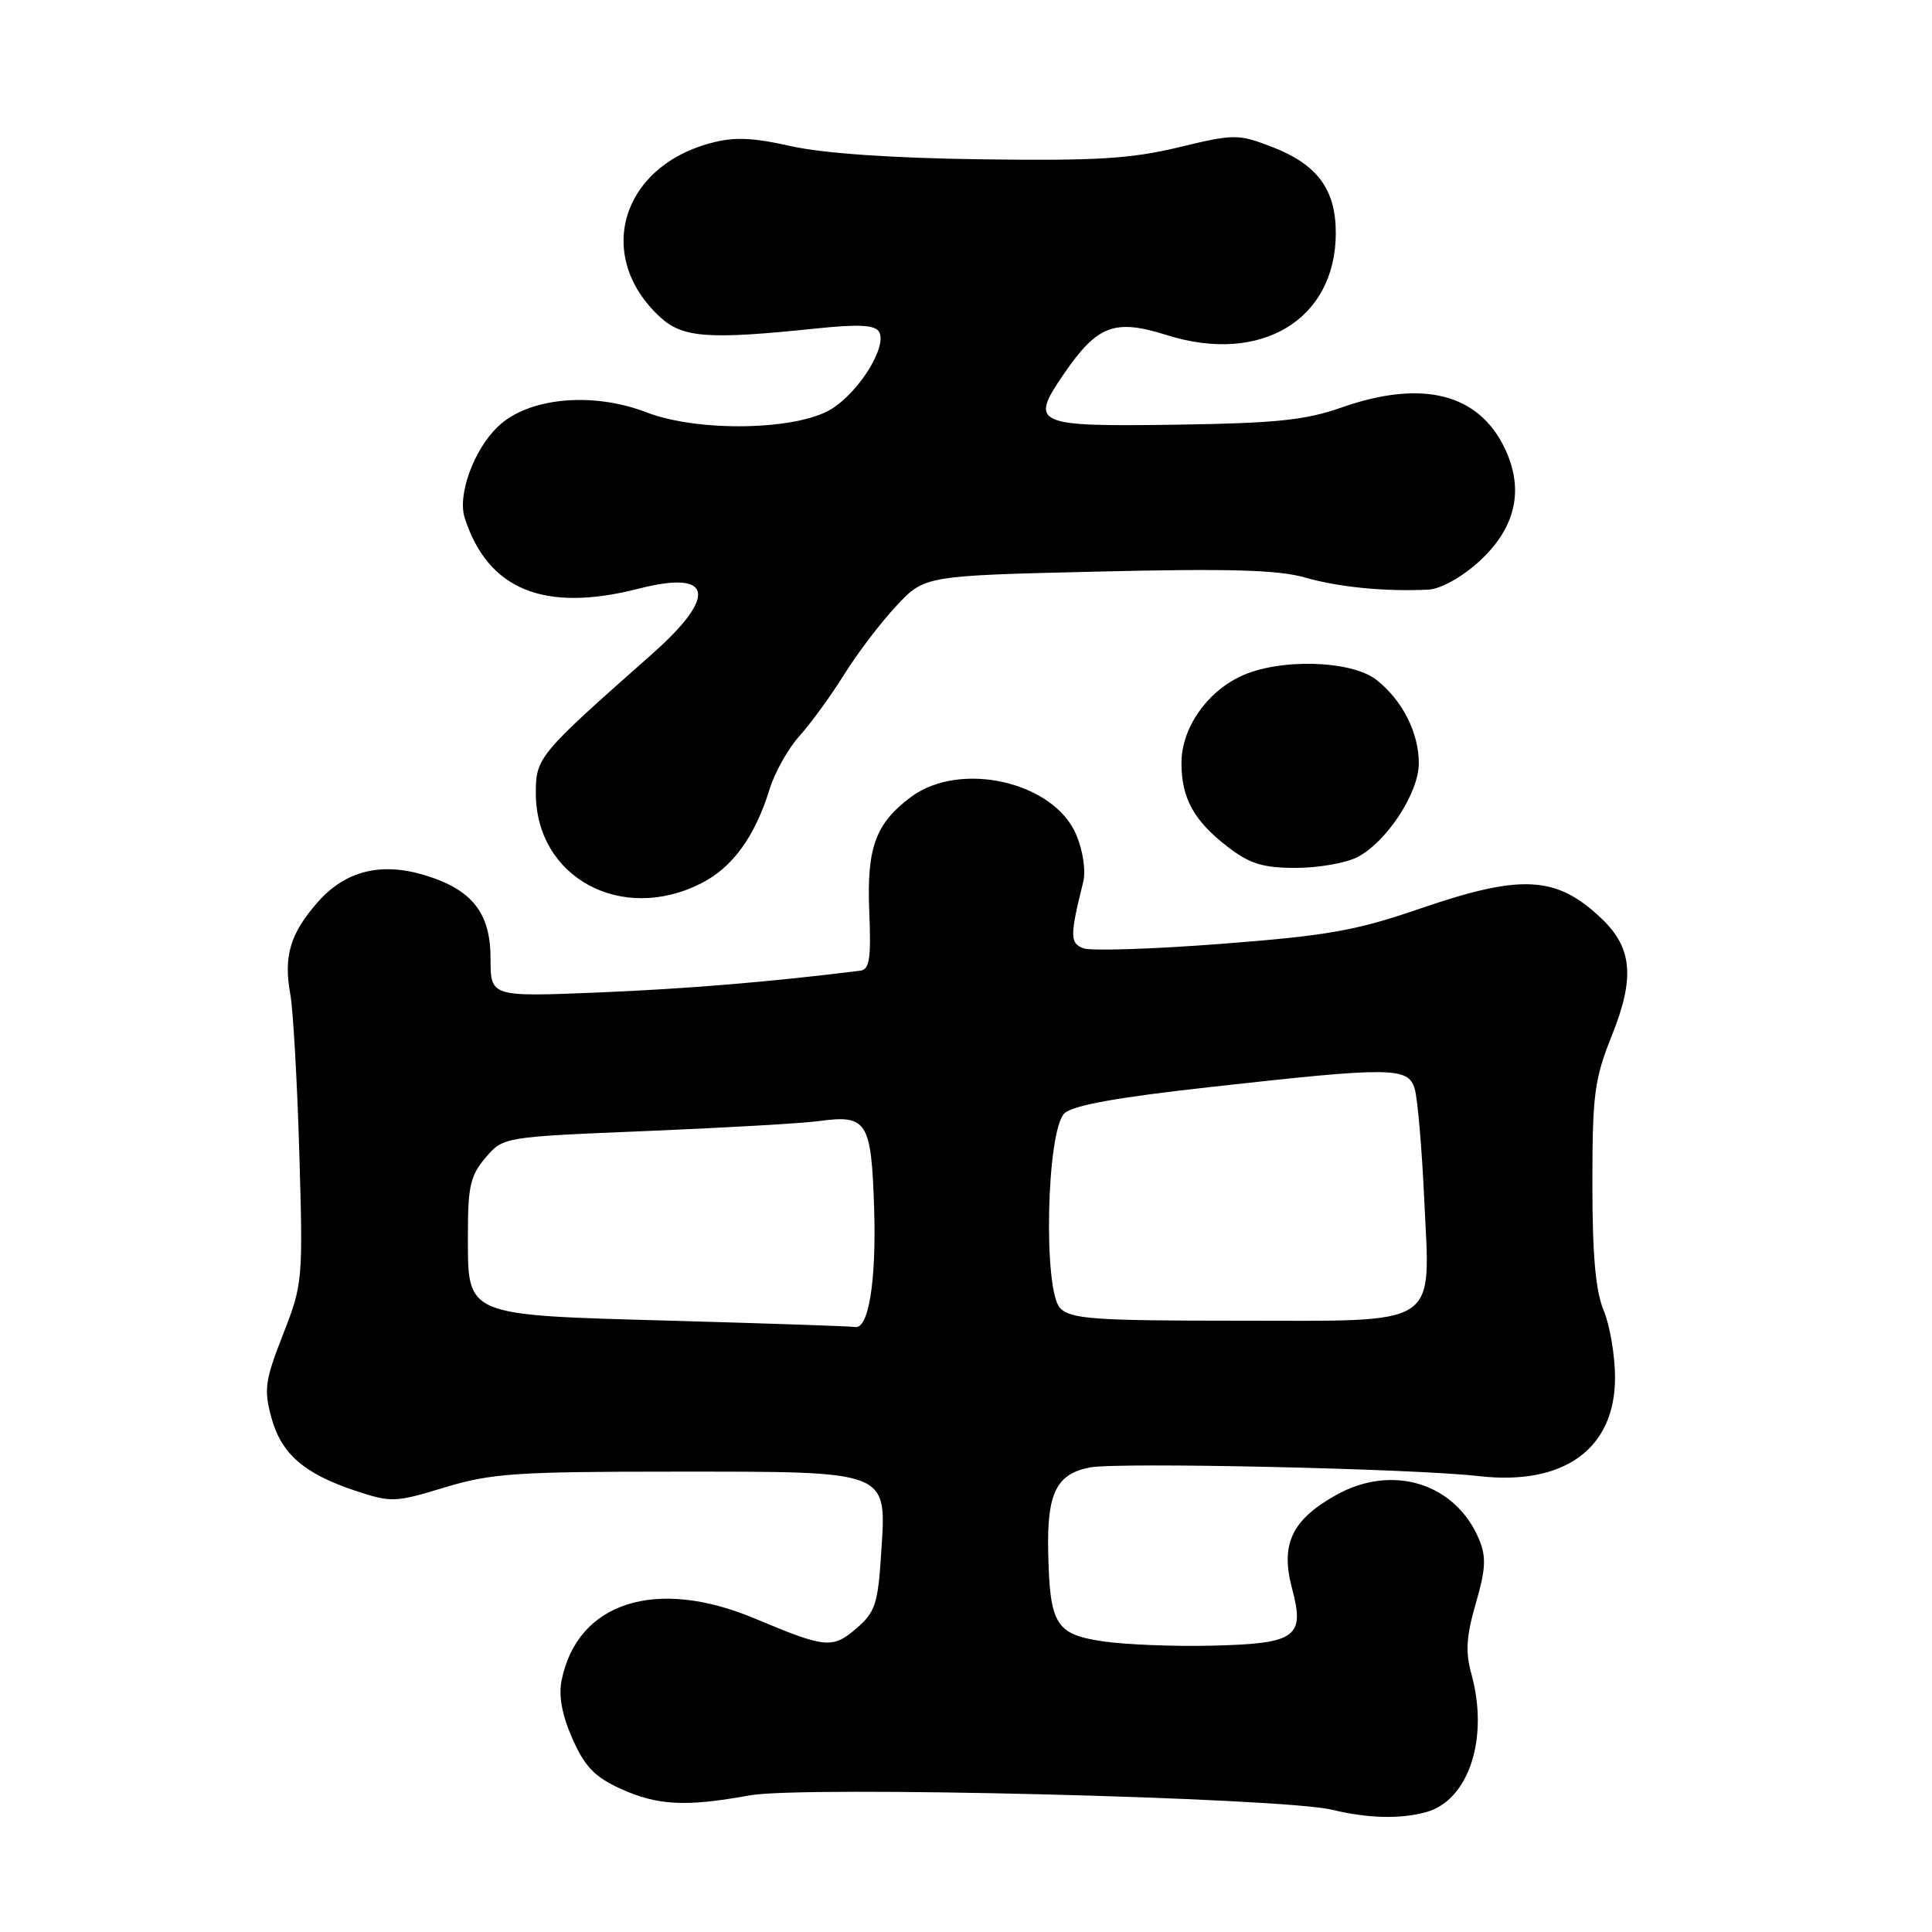 <?xml version="1.0" encoding="UTF-8" standalone="no"?>
<!DOCTYPE svg PUBLIC "-//W3C//DTD SVG 1.1//EN" "http://www.w3.org/Graphics/SVG/1.1/DTD/svg11.dtd" >
<svg xmlns="http://www.w3.org/2000/svg" xmlns:xlink="http://www.w3.org/1999/xlink" version="1.1" viewBox="0 0 256 256">
 <g >
 <path fill="currentColor"
d=" M 188.99 240.11 C 194.64 238.53 197.32 230.30 194.96 221.78 C 194.16 218.90 194.29 216.81 195.55 212.46 C 196.86 207.96 196.95 206.30 196.01 204.03 C 192.90 196.52 184.49 193.91 177.00 198.12 C 171.16 201.40 169.64 204.63 171.20 210.47 C 172.94 216.96 171.76 217.80 160.50 218.06 C 155.55 218.18 149.10 217.92 146.17 217.49 C 139.88 216.56 139.10 215.29 138.89 205.63 C 138.72 197.84 139.99 195.28 144.45 194.44 C 148.25 193.73 187.37 194.60 195.92 195.59 C 207.22 196.89 214.00 192.00 214.00 182.55 C 214.00 179.63 213.32 175.63 212.50 173.65 C 211.42 171.08 211.00 166.33 211.00 156.86 C 211.00 144.99 211.26 143.00 213.59 137.19 C 216.64 129.56 216.29 125.61 212.24 121.74 C 206.25 116.02 201.62 115.77 188.15 120.40 C 179.66 123.32 175.92 123.98 161.78 125.07 C 152.72 125.76 144.51 126.03 143.54 125.65 C 141.76 124.97 141.76 123.98 143.52 116.92 C 143.90 115.42 143.52 112.79 142.62 110.63 C 139.68 103.59 127.25 100.74 120.70 105.61 C 116.01 109.11 114.84 112.32 115.18 120.73 C 115.44 126.99 115.22 128.47 114.00 128.62 C 102.21 130.10 90.93 131.03 79.25 131.51 C 65.00 132.09 65.00 132.09 65.00 127.00 C 65.00 120.94 62.53 117.84 56.22 115.95 C 50.42 114.21 45.73 115.41 42.09 119.55 C 38.44 123.71 37.55 126.71 38.47 131.75 C 38.84 133.81 39.38 143.27 39.66 152.76 C 40.16 169.69 40.11 170.16 37.50 176.83 C 35.13 182.86 34.95 184.11 35.94 187.77 C 37.24 192.62 40.26 195.26 47.08 197.53 C 51.84 199.11 52.35 199.09 58.93 197.09 C 65.07 195.23 68.34 195.00 89.18 195.00 C 118.17 195.00 117.47 194.73 116.76 205.82 C 116.33 212.54 115.97 213.63 113.48 215.77 C 110.31 218.49 109.41 218.41 100.06 214.48 C 86.93 208.95 76.49 212.29 74.41 222.68 C 74.00 224.74 74.48 227.30 75.86 230.41 C 77.49 234.09 78.81 235.46 82.21 237.01 C 87.15 239.25 90.83 239.44 99.38 237.89 C 106.47 236.61 169.78 238.18 176.50 239.80 C 181.25 240.95 185.58 241.06 188.99 240.11 Z  M 92.94 117.03 C 97.10 114.91 100.03 110.86 102.00 104.50 C 102.68 102.30 104.46 99.15 105.95 97.50 C 107.44 95.85 110.08 92.22 111.82 89.43 C 113.56 86.63 116.67 82.53 118.74 80.32 C 122.50 76.28 122.50 76.28 145.40 75.74 C 162.80 75.32 169.39 75.51 172.90 76.52 C 177.34 77.80 183.53 78.41 189.25 78.13 C 190.85 78.06 193.63 76.53 195.92 74.46 C 200.83 70.02 202.01 64.93 199.41 59.45 C 195.93 52.11 188.43 50.24 177.69 54.02 C 173.00 55.67 169.01 56.08 156.03 56.27 C 137.03 56.55 136.36 56.25 140.98 49.53 C 145.42 43.07 147.68 42.22 154.60 44.40 C 167.09 48.34 176.99 42.36 177.00 30.88 C 177.00 25.05 174.53 21.75 168.41 19.41 C 164.05 17.75 163.51 17.75 156.17 19.52 C 149.87 21.04 145.20 21.32 130.00 21.11 C 118.15 20.95 109.10 20.32 104.83 19.37 C 99.67 18.21 97.26 18.12 94.13 18.97 C 82.23 22.17 78.80 34.01 87.45 42.00 C 90.45 44.77 93.81 45.02 108.11 43.53 C 113.74 42.94 115.91 43.05 116.47 43.95 C 117.62 45.82 113.90 51.88 110.18 54.19 C 105.58 57.04 92.52 57.28 85.67 54.64 C 78.49 51.87 69.99 52.68 65.98 56.52 C 62.77 59.60 60.59 65.59 61.58 68.64 C 64.66 78.17 72.13 81.20 84.63 78.00 C 94.46 75.48 95.14 78.93 86.36 86.70 C 71.33 99.98 71.00 100.37 71.00 105.11 C 71.01 116.27 82.35 122.43 92.94 117.03 Z  M 179.87 113.57 C 183.74 111.56 188.00 105.06 188.00 101.15 C 188.00 97.07 185.83 92.80 182.39 90.09 C 179.04 87.46 169.46 87.21 164.38 89.62 C 159.79 91.80 156.55 96.56 156.55 101.11 C 156.55 105.79 158.22 108.80 162.73 112.25 C 165.62 114.47 167.37 115.00 171.71 115.00 C 174.67 115.00 178.34 114.36 179.87 113.57 Z  M 89.28 175.01 C 61.23 174.22 62.00 174.55 62.00 163.40 C 62.00 157.19 62.35 155.71 64.35 153.38 C 66.70 150.65 66.70 150.65 85.60 149.87 C 96.00 149.44 106.30 148.85 108.50 148.55 C 114.91 147.68 115.46 148.54 115.83 160.21 C 116.13 169.81 115.08 176.23 113.27 175.83 C 112.85 175.74 102.05 175.37 89.28 175.01 Z  M 140.49 173.35 C 138.21 171.07 138.66 149.91 141.03 147.54 C 142.10 146.47 147.89 145.42 160.53 144.02 C 184.37 141.36 186.58 141.38 187.45 144.25 C 187.83 145.49 188.40 152.02 188.71 158.77 C 189.51 176.12 191.22 175.00 163.92 175.00 C 145.00 175.00 141.93 174.78 140.49 173.35 Z "/>
</g>
</svg>